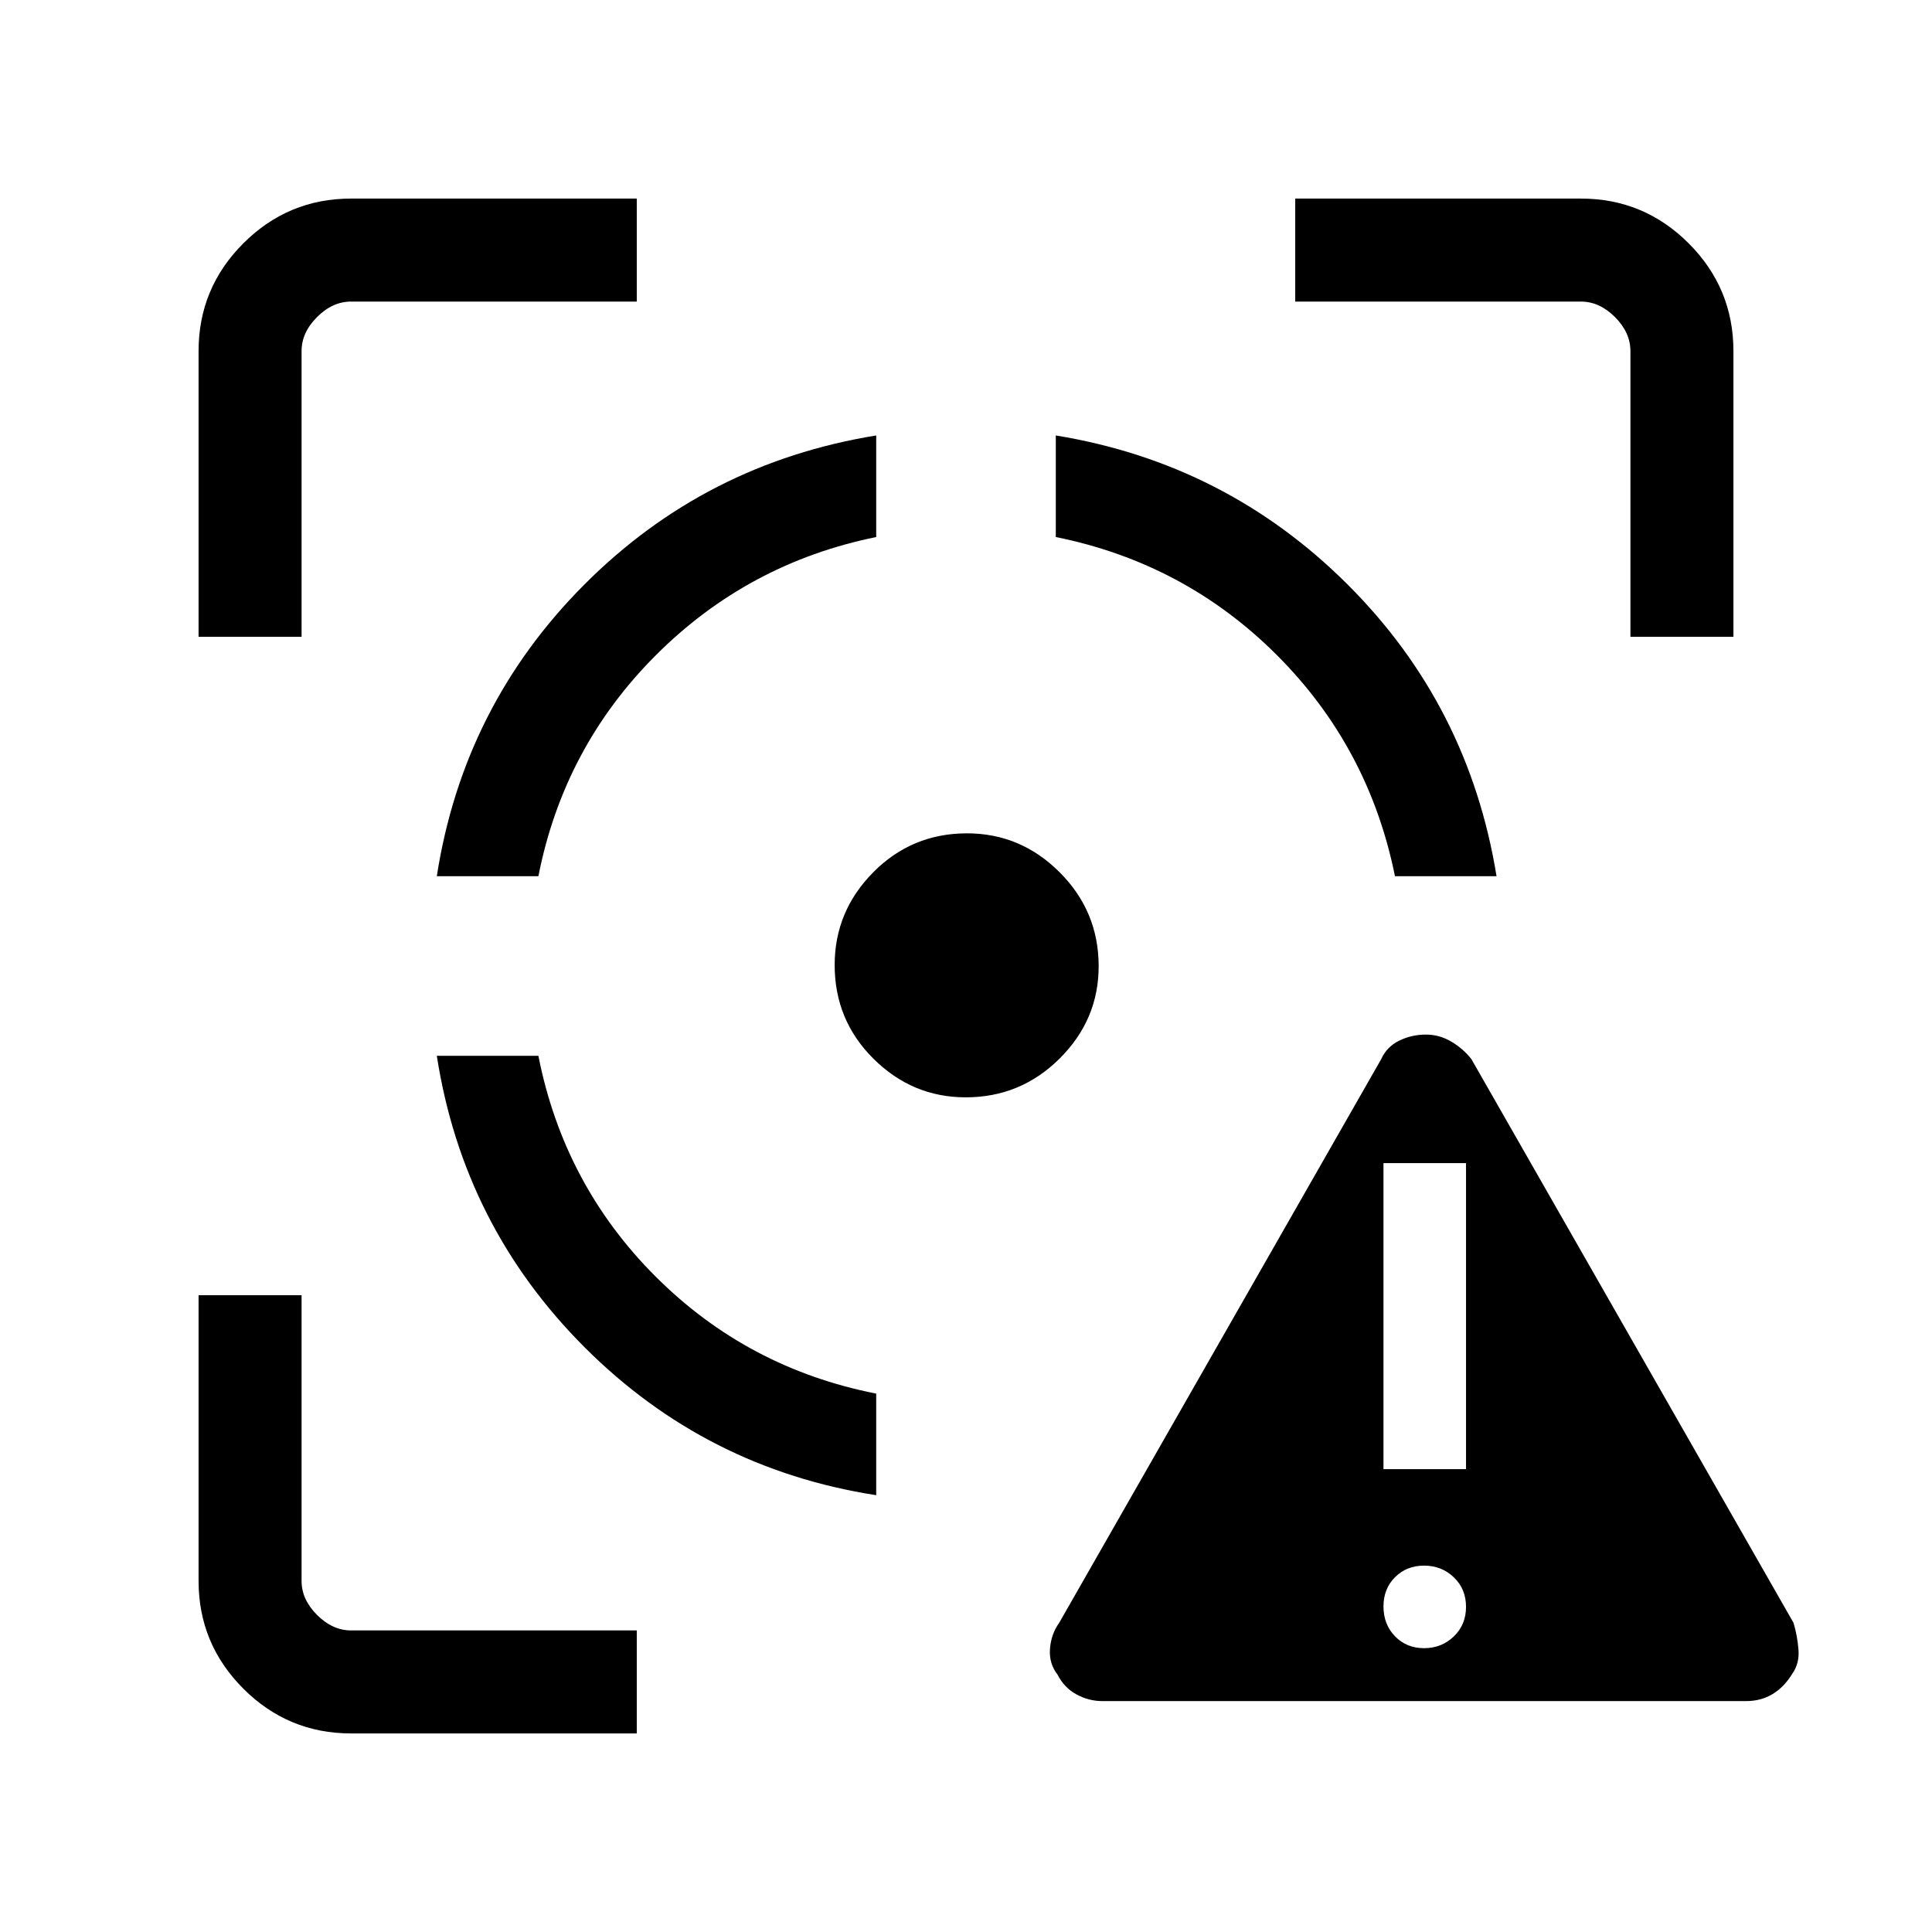 <svg xmlns="http://www.w3.org/2000/svg" height="40" viewBox="0 -960 960 960" width="40"><path d="M174.46-98.67q-31.3 0-53.55-22.24-22.24-22.25-22.24-53.55v-141.95h51.18v141.95q0 9.23 7.69 16.92 7.69 7.69 16.92 7.69h141.95v51.18H174.46ZM98.67-643.59v-141.95q0-31.3 22.24-53.55 22.25-22.24 53.55-22.24h141.95v51.18H174.46q-9.23 0-16.92 7.69-7.69 7.69-7.69 16.92v141.95H98.67Zm336.71 426.54q-84.53-13.13-144.87-73.46-60.33-60.34-73.46-144.87h50.47q12.61 64.05 58.21 109.65 45.6 45.6 109.65 58.21v50.47ZM217.05-524.62q13.13-84.53 73.27-144.88 60.14-60.34 145.06-74.12v50.47q-63.72 12.95-109.49 58.72-45.76 45.76-58.37 109.81h-50.47Zm262.83 109.88q-26.55 0-45.84-19.16-19.3-19.15-19.3-46.59 0-26.7 19.16-46.06 19.15-19.37 46.59-19.37 26.7 0 46.06 19.37 19.37 19.38 19.37 46.67 0 26.55-19.37 45.84-19.38 19.3-46.67 19.3Zm213.27-109.88q-12.94-64.13-58.67-109.86-45.73-45.73-109.86-58.67v-50.47q84.53 13.8 144.88 73.94 60.34 60.14 74.12 145.06h-50.47Zm117-118.97v-141.95q0-9.23-7.69-16.92-7.69-7.69-16.92-7.69H643.59v-51.18h141.95q31.3 0 53.55 22.24 22.24 22.25 22.24 53.55v141.95h-51.18ZM547.69-114.74q-6.68 0-12.78-3.31-6.1-3.3-9.47-9.91-4.26-5.47-3.71-12.77.55-7.3 4.58-12.91l160-280.08q2.77-6.15 8.94-9.18 6.17-3.02 13.27-3.02 6.79 0 12.73 3.56 5.95 3.55 9.93 8.72l160 280q1.92 6.41 2.47 13.31.56 6.9-3.14 12.1-4 6.54-9.73 10.01-5.74 3.48-13.09 3.48h-320Zm159.93-26.29q8.71 0 14.78-5.84 6.06-5.84 6.06-14.7 0-8.87-6.06-14.67-6.07-5.81-14.78-5.81-8.71 0-14.45 5.76-5.73 5.75-5.73 14.5 0 8.94 5.73 14.85 5.74 5.91 14.45 5.91ZM687.44-230h41.02v-152.05h-41.02V-230Z"/></svg>
